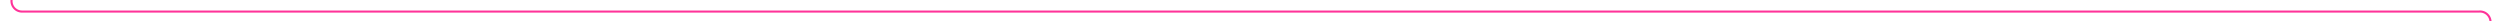﻿<?xml version="1.0" encoding="utf-8"?>
<svg version="1.1" xmlns:xlink="http://www.w3.org/1999/xlink" width="1189px" height="10px" preserveAspectRatio="xMinYMid meet" viewBox="221 2029  1189 8" xmlns="http://www.w3.org/2000/svg">
  <path d="M 226.5 1969  L 226.5 2028  A 5 5 0 0 0 231.5 2033.5 L 1400 2033.5  A 5 5 0 0 1 1405.5 2038.5 L 1405.5 2101  A 5 5 0 0 0 1410.5 2106.5 L 1475 2106.5  " stroke-width="1" stroke="#ff3399" fill="none" />
  <path d="M 226.5 1968  A 3 3 0 0 0 223.5 1971 A 3 3 0 0 0 226.5 1974 A 3 3 0 0 0 229.5 1971 A 3 3 0 0 0 226.5 1968 Z " fill-rule="nonzero" fill="#ff3399" stroke="none" />
</svg>
